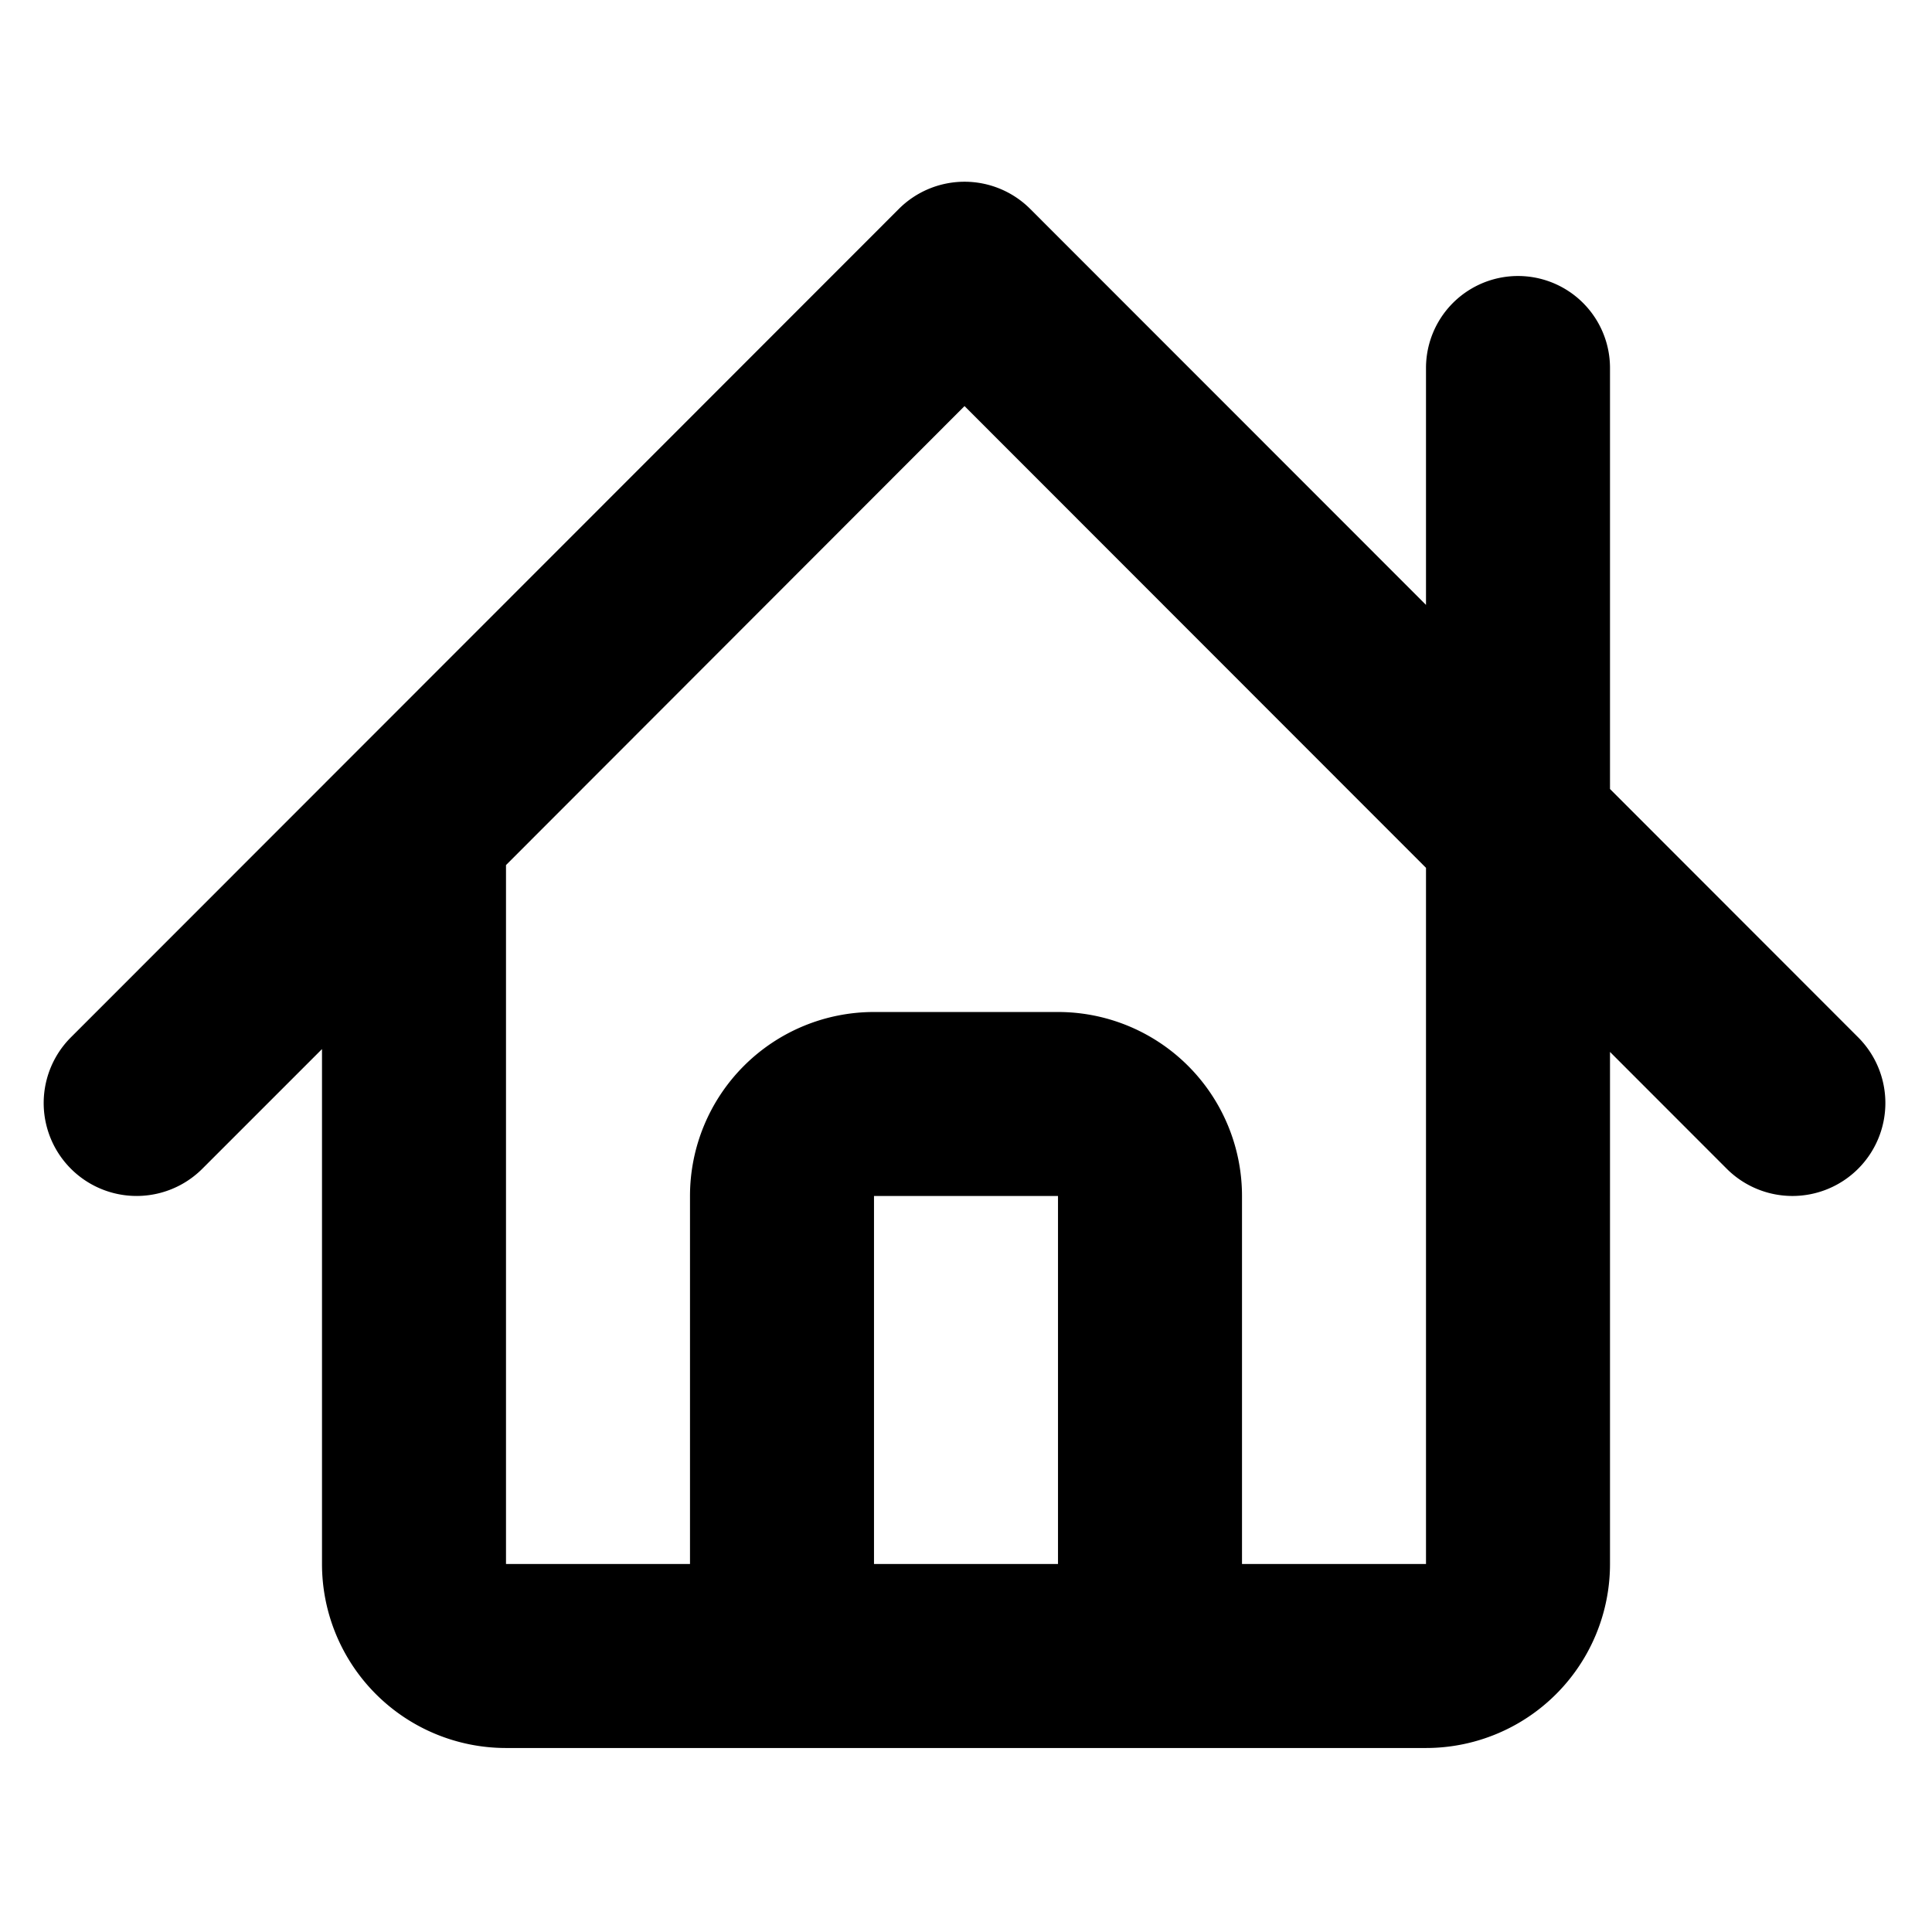 <svg width="21" height="21" fill="none" xmlns="http://www.w3.org/2000/svg"><path d="M20.197 12.704a1.01 1.01 0 0 1-1.428 0l-1.269-1.27V17a2 2 0 0 1-2 2h-10a2 2 0 0 1-2-2v-5.597l-1.3 1.3a1.01 1.01 0 0 1-1.43-1.427l9-9.005a1.01 1.01 0 0 1 1.428 0L15.5 6.575V4a1 1 0 0 1 2 0v4.576l2.697 2.699a1.01 1.01 0 0 1 0 1.429zm-9.713-8.29L5.5 9.403V17h2v-4a2 2 0 0 1 2-2h2a2 2 0 0 1 2 2v4h2V9.433l-5.016-5.019zM11.5 13h-2v4h2v-4z" fill="#000"/></svg>